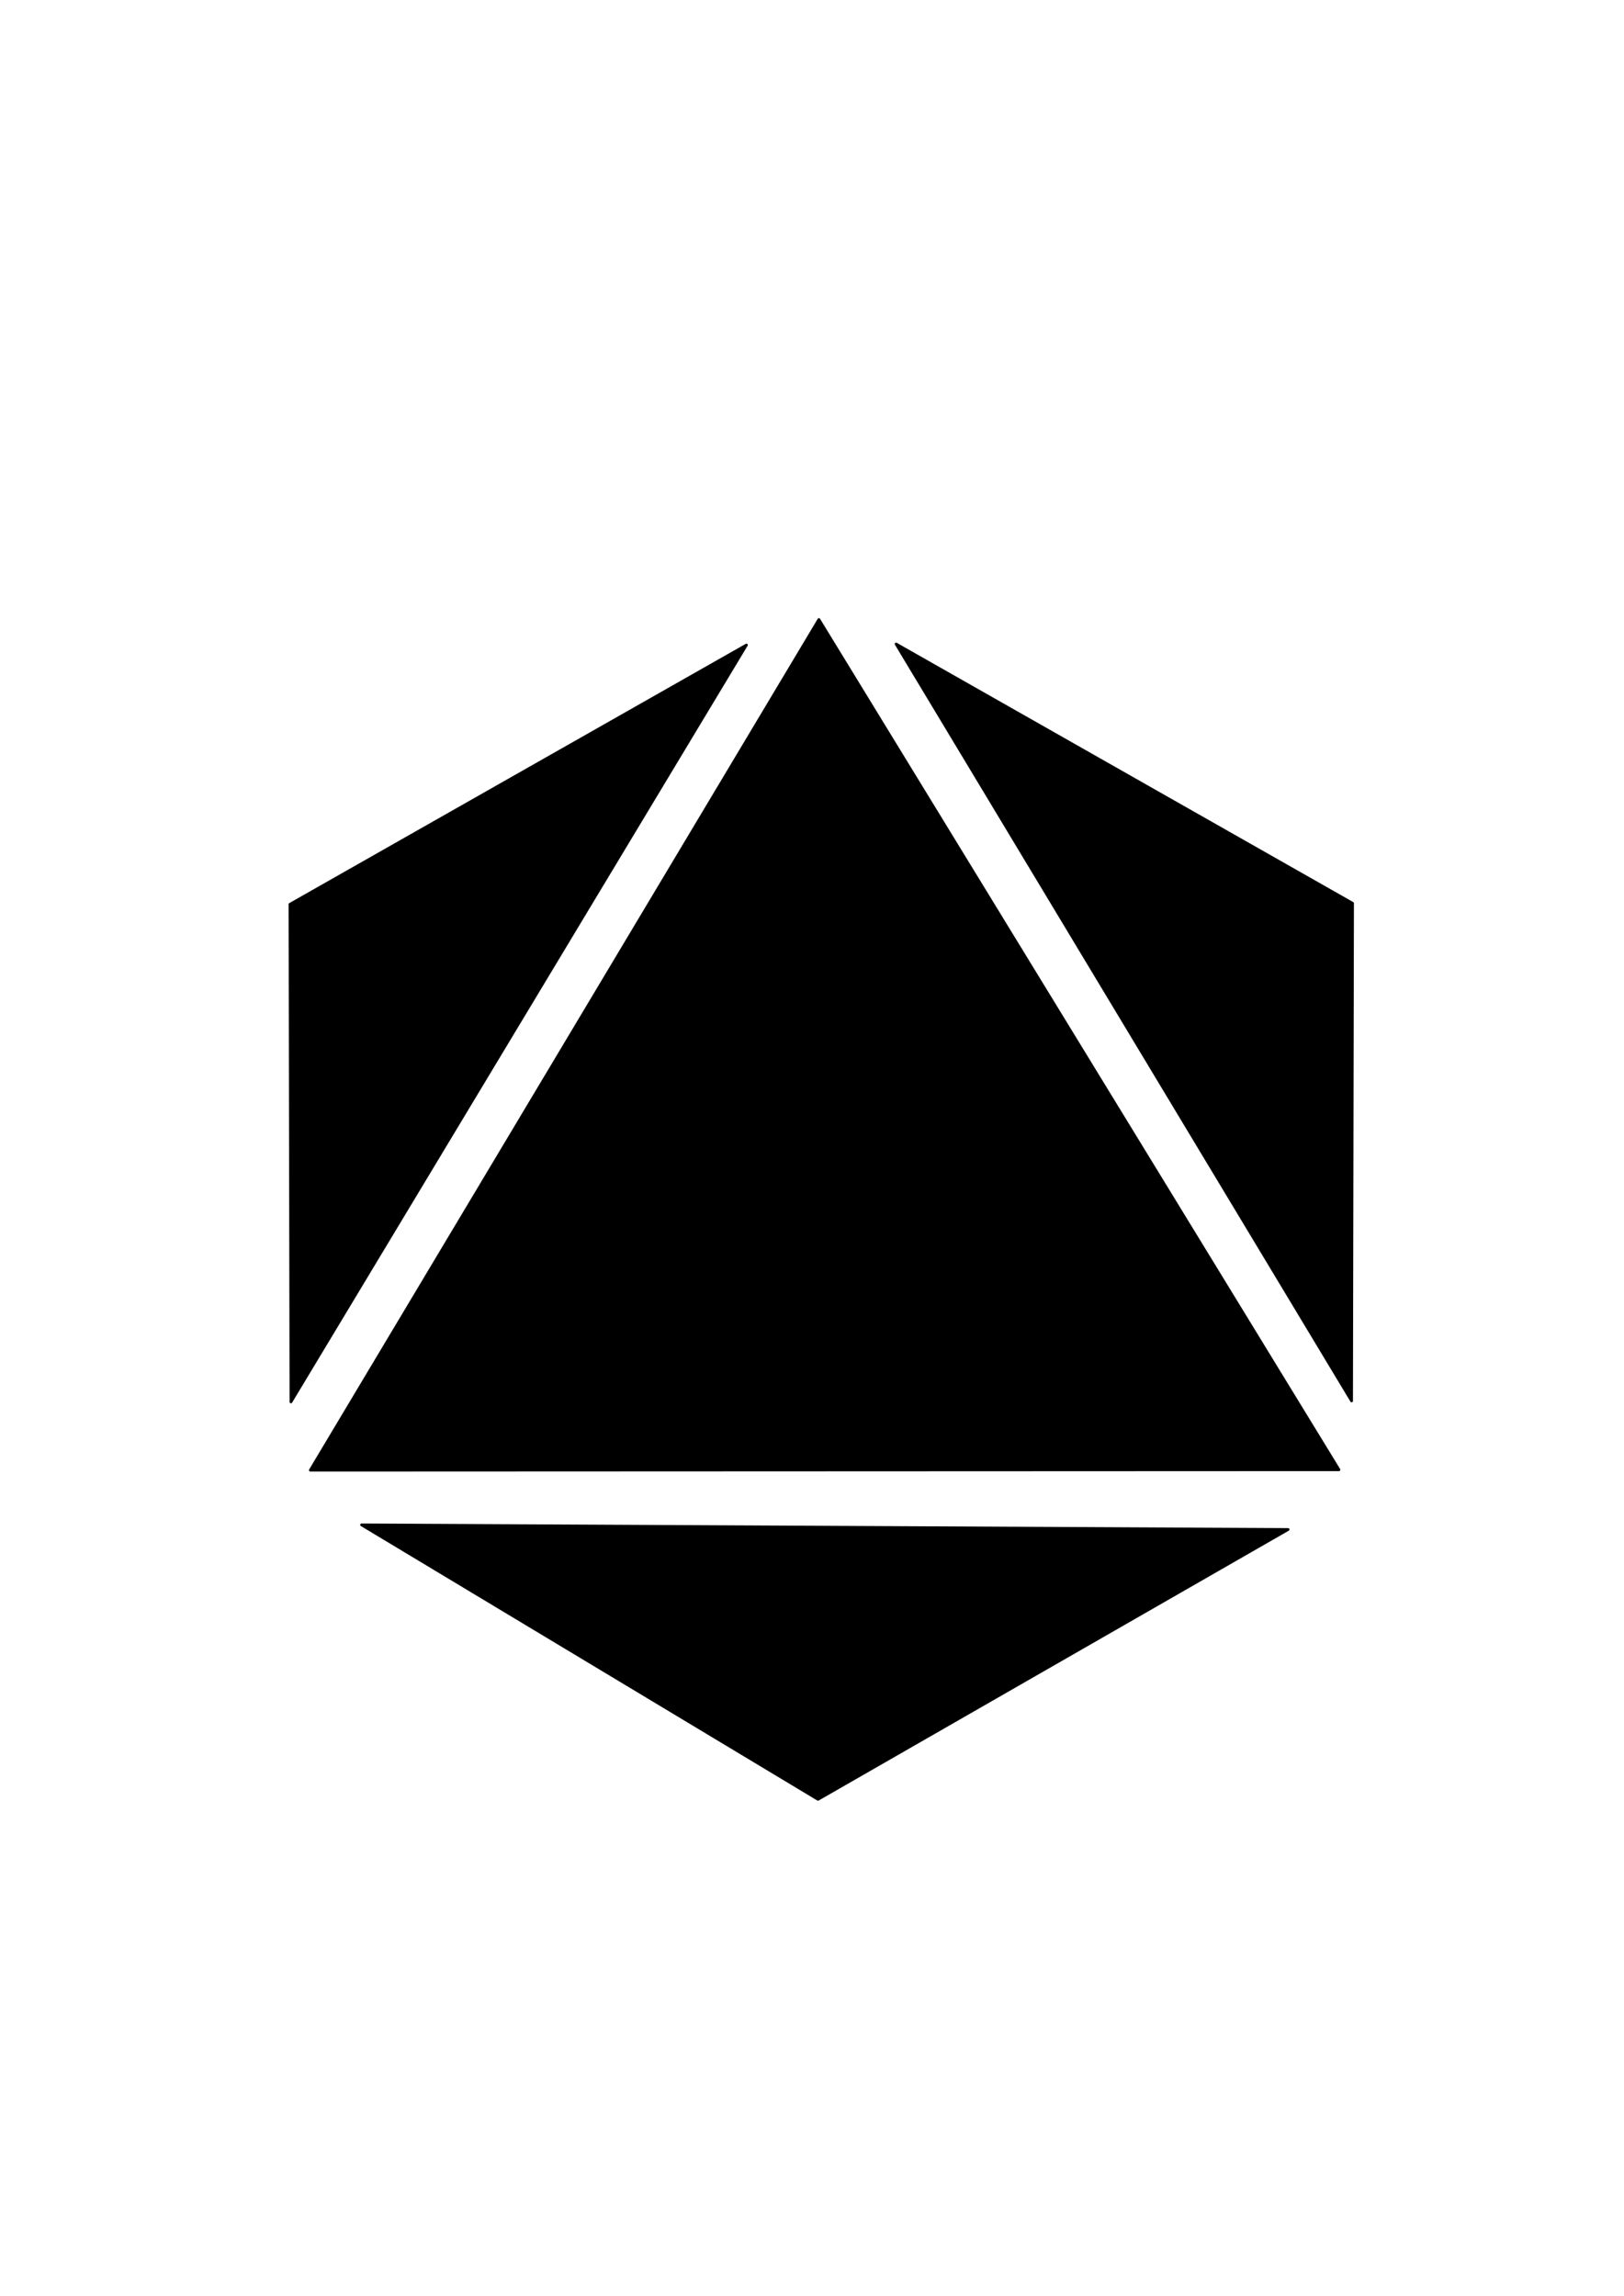 <?xml version="1.0" encoding="UTF-8" standalone="no"?>
<!DOCTYPE svg PUBLIC "-//W3C//DTD SVG 1.1//EN" "http://www.w3.org/Graphics/SVG/1.1/DTD/svg11.dtd">
<svg width="100%" height="100%" viewBox="0 0 2481 3508" version="1.1" xmlns="http://www.w3.org/2000/svg" xmlns:xlink="http://www.w3.org/1999/xlink" xml:space="preserve" xmlns:serif="http://www.serif.com/" style="fill-rule:evenodd;clip-rule:evenodd;stroke-linecap:round;stroke-linejoin:round;stroke-miterlimit:1.5;">
    <g transform="matrix(3.66,0,0,3.66,-3586.25,-2204.45)">
        <path d="M1101.29,1187.57L1291.42,871.584L1100.88,979.825L1101.29,1187.57Z" style="stroke:black;stroke-width:1.14px;"/>
    </g>
    <g transform="matrix(-3.66,0,0,3.66,6095.55,-2206.01)">
        <path d="M1101.29,1187.57L1291.42,871.584L1100.88,979.825L1101.29,1187.57Z" style="stroke:black;stroke-width:1.14px;"/>
    </g>
    <g transform="matrix(3.66,0,0,3.66,-3586.25,-2204.45)">
        <path d="M1109.38,1216.06L1321.66,860.934L1538.74,1215.88L1109.38,1216.06Z" style="stroke:black;stroke-width:1.14px;"/>
    </g>
    <g transform="matrix(3.66,0,0,3.66,-3586.25,-2204.45)">
        <path d="M1130.76,1238.89L1517.52,1240.82L1321.29,1353.48L1130.76,1238.89Z" style="stroke:black;stroke-width:1.14px;"/>
    </g>
</svg>
